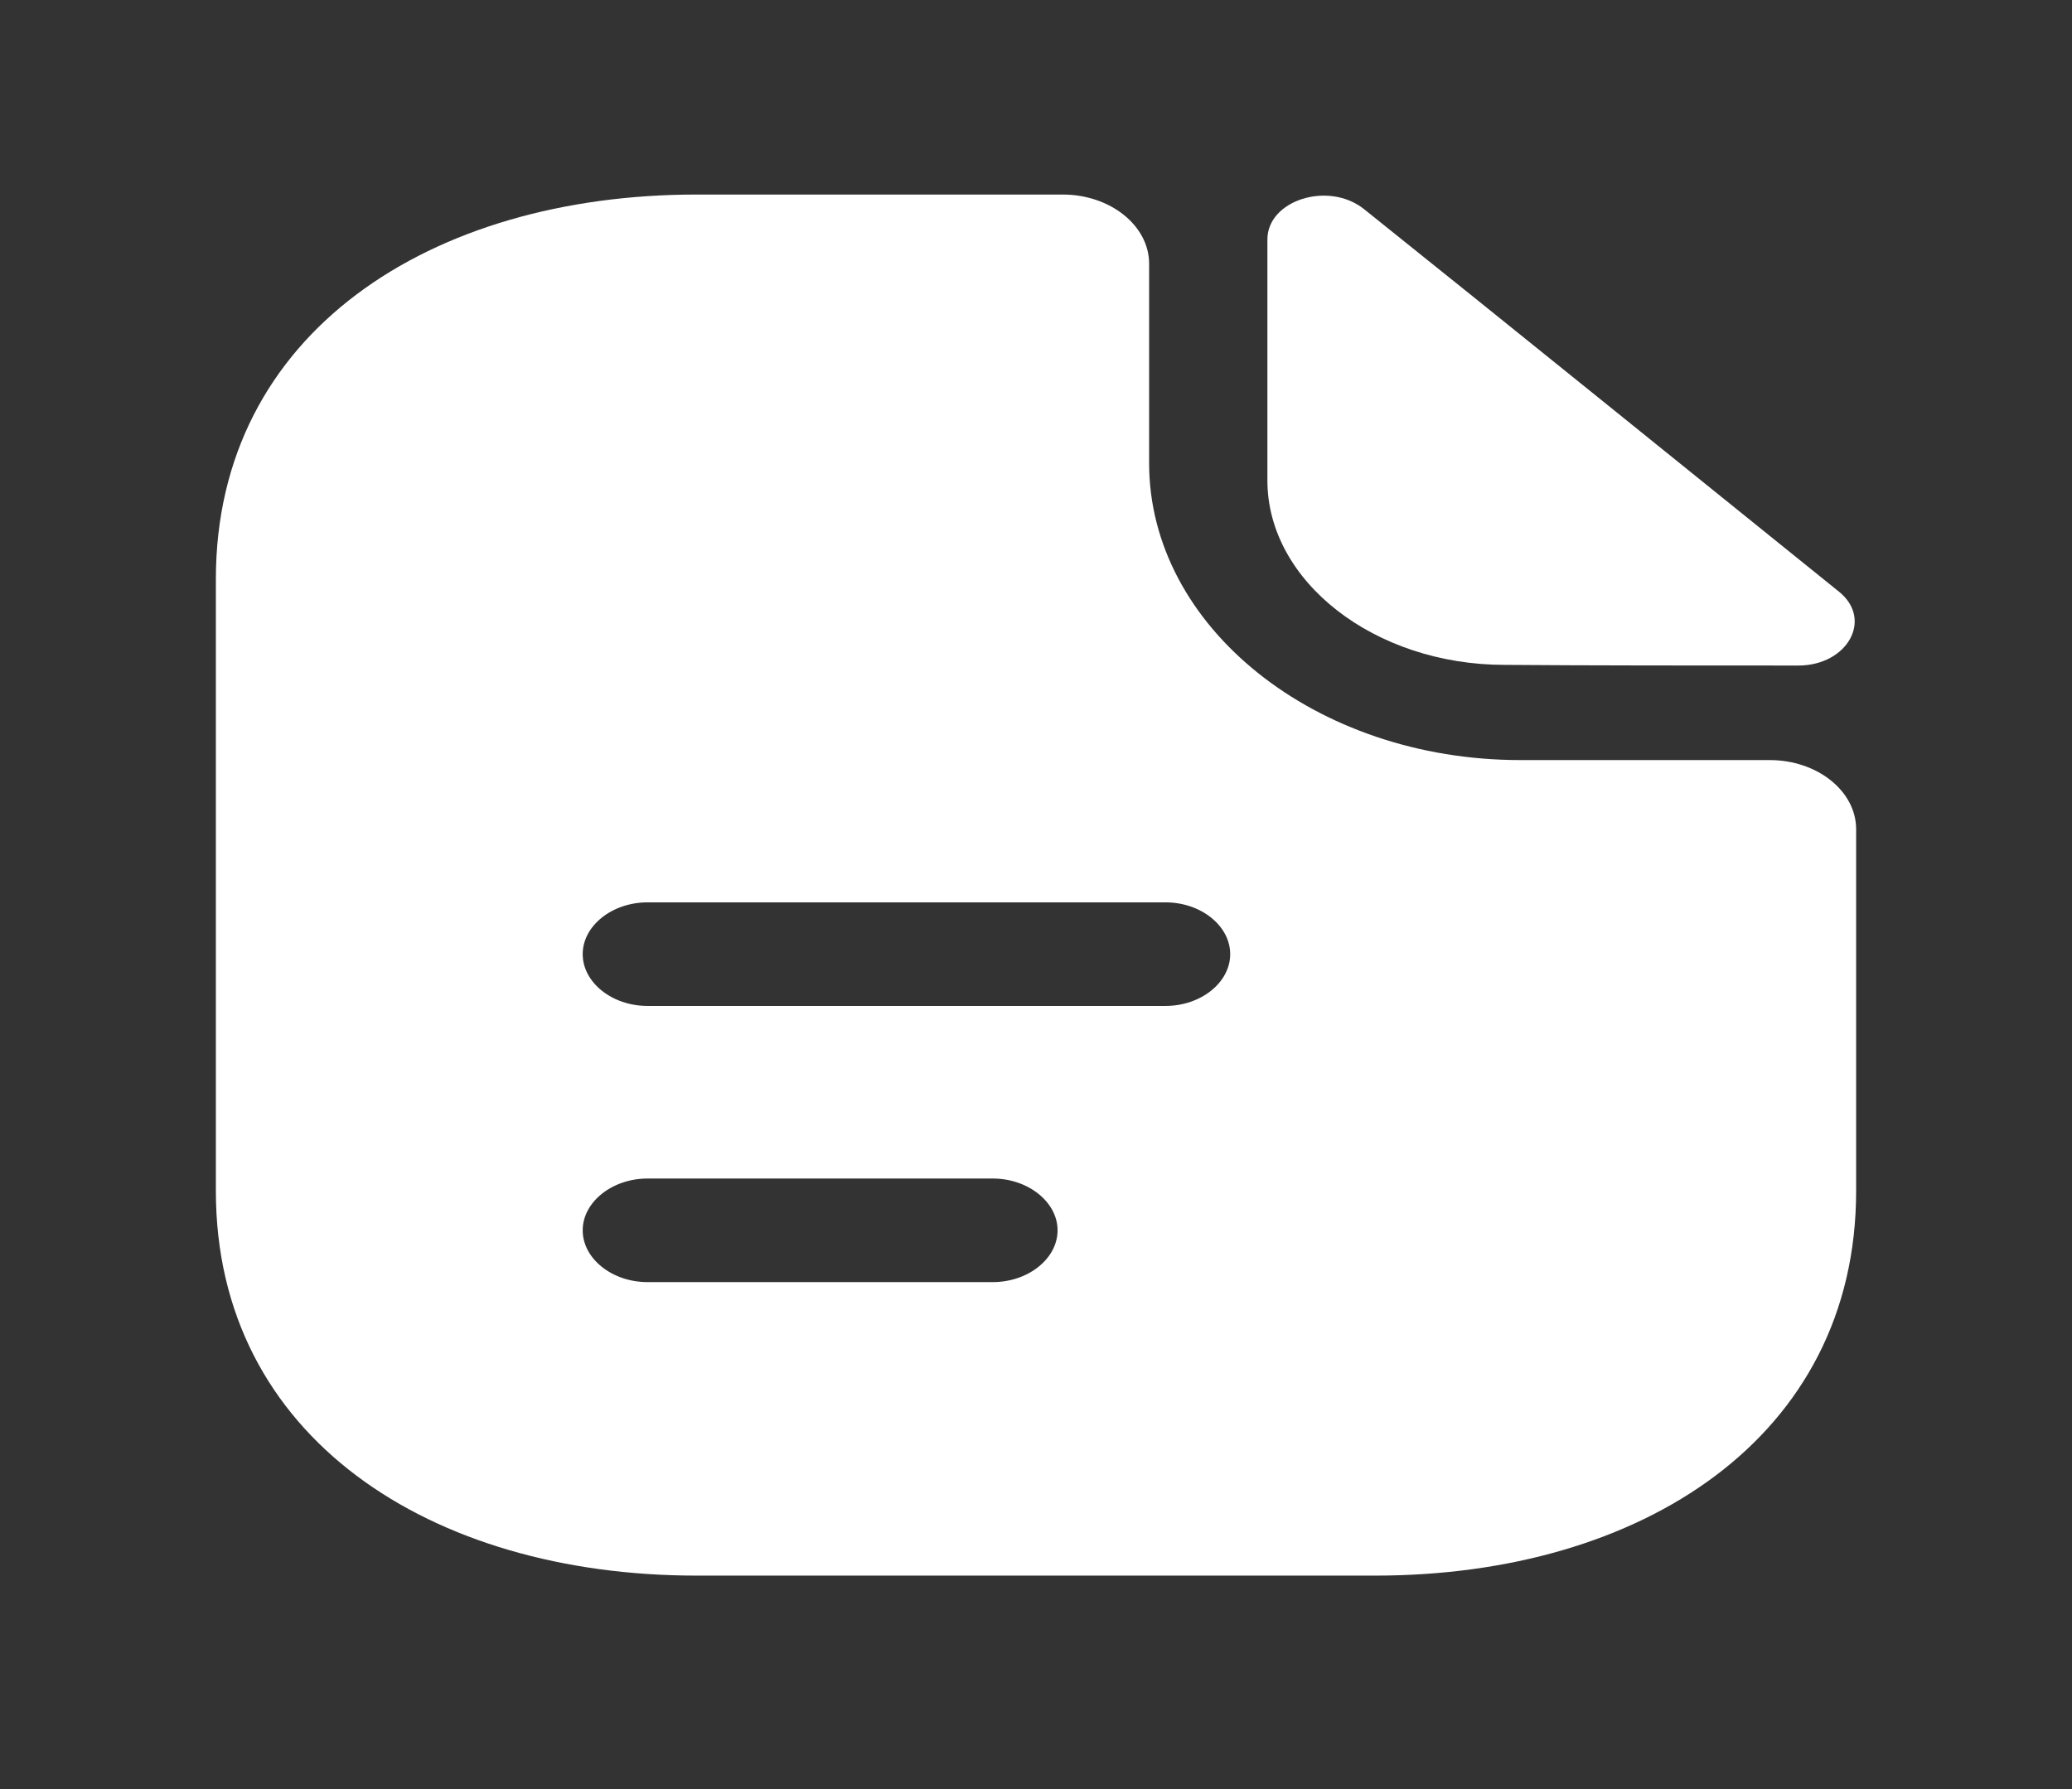 <svg width="22" height="19" viewBox="0 0 22 19" fill="none" xmlns="http://www.w3.org/2000/svg">
<rect x="0" y="0" width="22" height="19" fill="#333333" stroke="none"/>
<path d="M14.483 2.221C14.107 1.92 13.457 2.125 13.457 2.543V5.103C13.457 6.173 14.593 7.061 15.977 7.061C16.848 7.068 18.058 7.068 19.094 7.068C19.616 7.068 19.892 6.577 19.525 6.283C18.205 5.22 15.84 3.306 14.483 2.221Z" fill="white"/>
<path d="M18.791 8.072H16.142C13.97 8.072 12.201 6.657 12.201 4.919V2.8C12.201 2.396 11.788 2.066 11.284 2.066H7.397C4.574 2.066 2.292 3.533 2.292 6.151V12.648C2.292 15.266 4.574 16.733 7.397 16.733H14.602C17.426 16.733 19.708 15.266 19.708 12.648V8.806C19.708 8.402 19.296 8.072 18.791 8.072ZM10.541 13.616H6.875C6.499 13.616 6.187 13.367 6.187 13.066C6.187 12.766 6.499 12.516 6.875 12.516H10.541C10.917 12.516 11.229 12.766 11.229 13.066C11.229 13.367 10.917 13.616 10.541 13.616ZM12.375 10.683H6.875C6.499 10.683 6.187 10.434 6.187 10.133C6.187 9.832 6.499 9.583 6.875 9.583H12.375C12.751 9.583 13.062 9.832 13.062 10.133C13.062 10.434 12.751 10.683 12.375 10.683Z" fill="white"/>
</svg>
